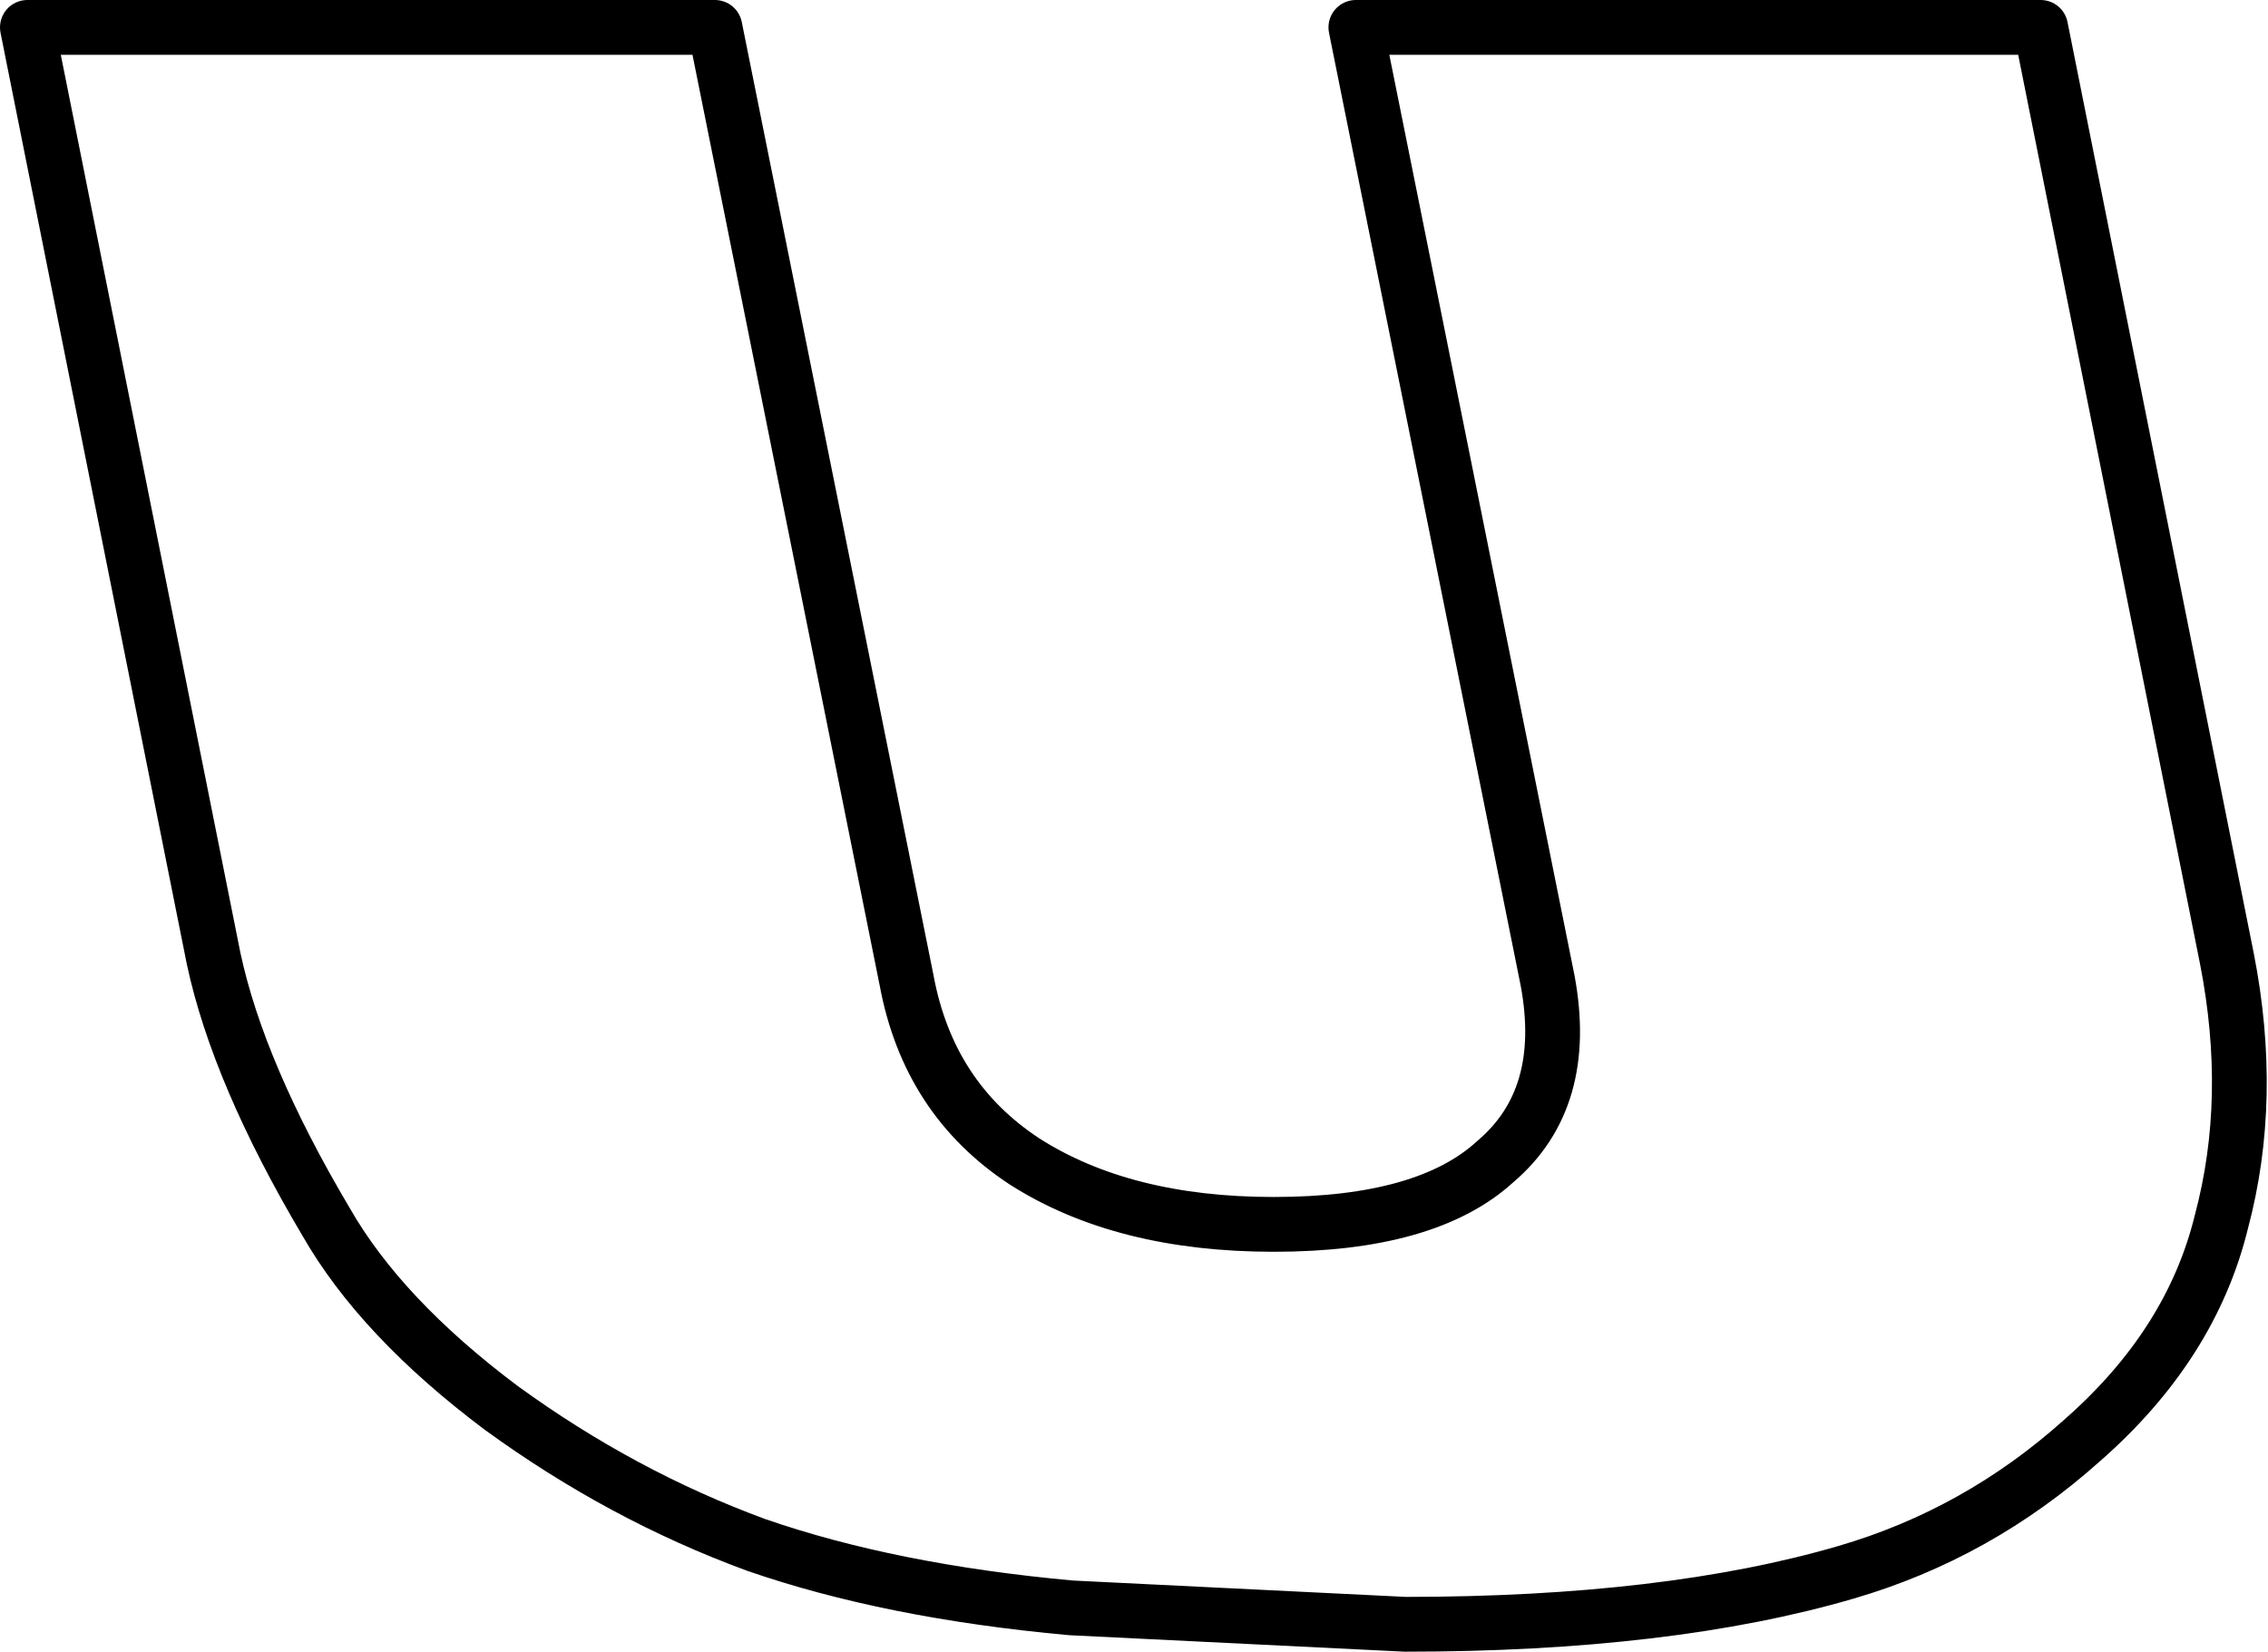 <?xml version="1.0" encoding="UTF-8" standalone="no"?>
<svg xmlns:xlink="http://www.w3.org/1999/xlink" height="30.15px" width="41.4px" xmlns="http://www.w3.org/2000/svg">
  <g transform="matrix(1.0, 0.0, 0.0, 1.0, -212.8, -152.8)">
    <path d="M237.55 153.3 L250.05 153.3 253.45 170.3 Q253.95 172.85 253.35 175.1 252.8 177.35 250.8 179.1 248.9 180.8 246.5 181.5 243.25 182.45 238.45 182.45 L232.35 182.15 Q229.05 181.85 226.6 181.0 224.15 180.1 221.95 178.5 219.75 176.85 218.75 175.1 217.15 172.4 216.7 170.3 L213.3 153.3 225.85 153.3 229.35 170.7 Q229.75 172.85 231.5 174.0 233.3 175.15 236.05 175.15 238.85 175.15 240.1 174.0 241.45 172.85 241.05 170.7 L237.55 153.3 Z" fill="none" stroke="#000000" stroke-linecap="round" stroke-linejoin="round" stroke-width="1.0"/>
  </g>
</svg>
